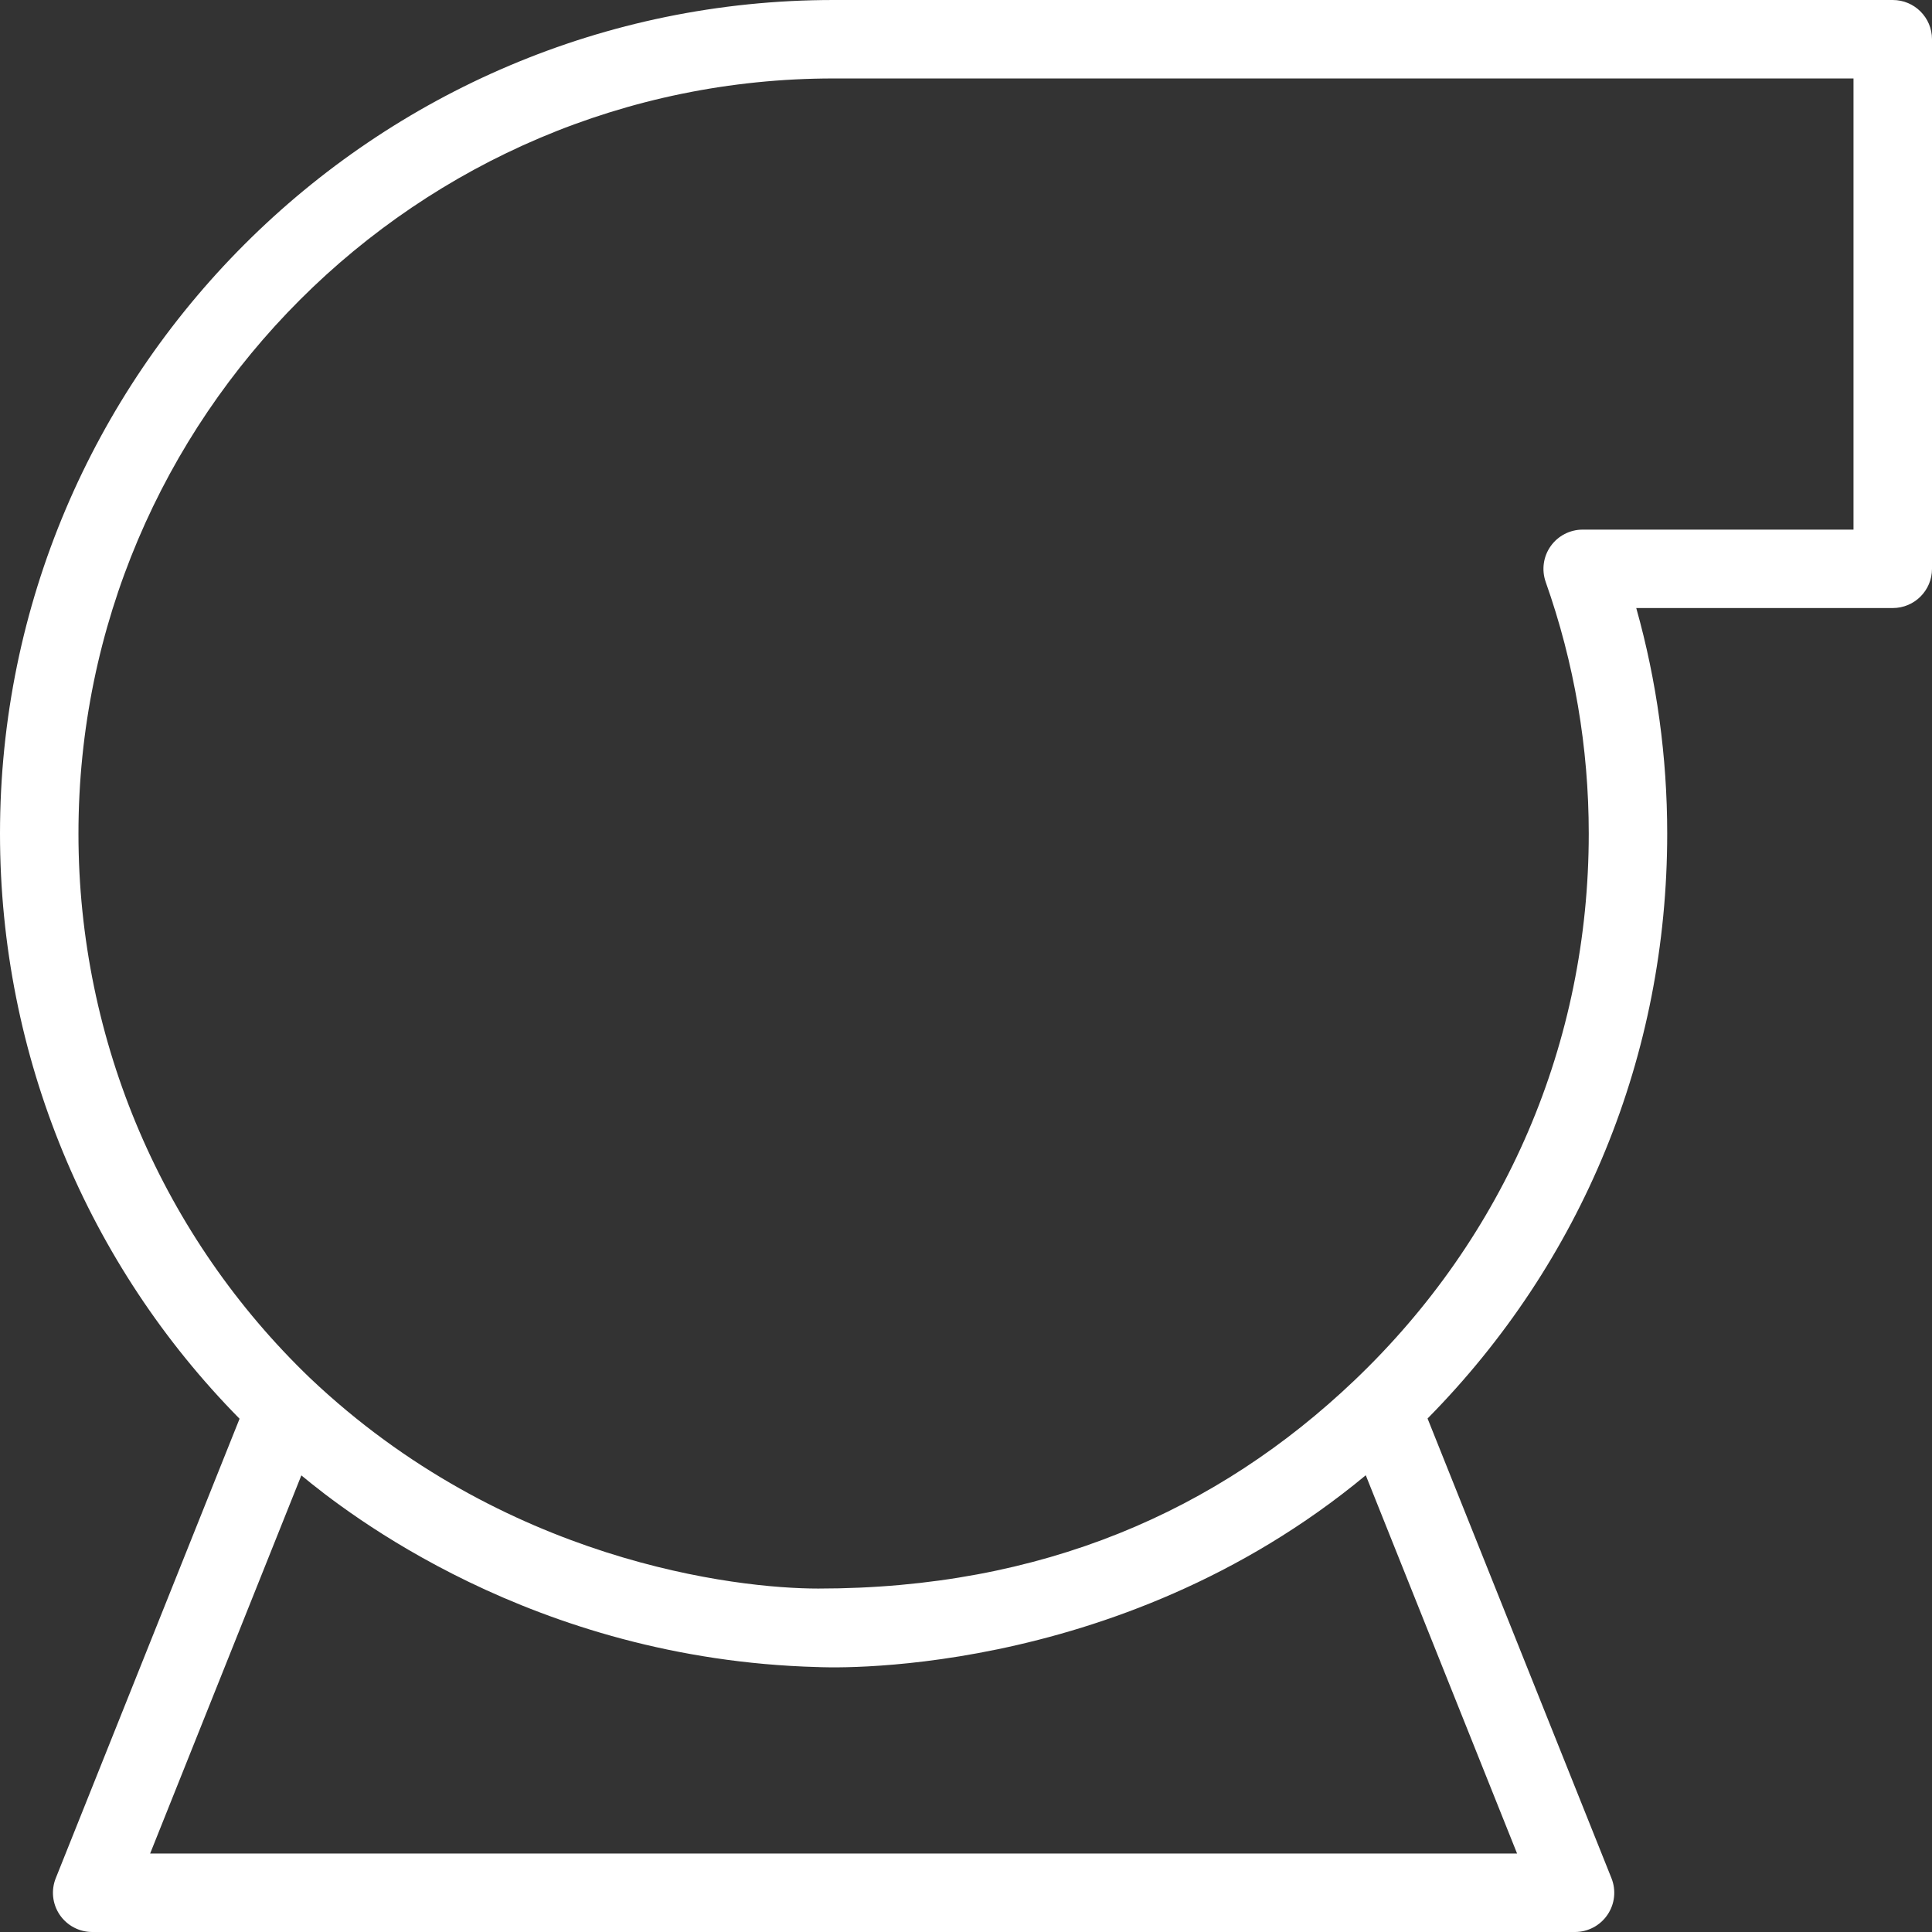 <svg version="1.2" baseProfile="tiny" viewBox="0 0 49.25 49.25" xmlns:xlink="http://www.w3.org/1999/xlink" xmlns="http://www.w3.org/2000/svg">
<rect x="0" y="0" width="49.25" height="49.25" fill="#333333" stroke="none"/>
<path style="fill:#ffffff;" d="M40.15,49.25L2.35,49.25C2.018,49.25,1.708,49.085,1.522,48.811C1.336,48.537,1.298,48.187,1.421,47.879L6.107,36.166C2.244,32.25,0.0,26.931,0.0,21.25C0.0,9.533,9.532,0.0,21.25,0.0L48.25,0.0C48.803,0.0,49.25,0.448,49.25,1L49.25,14.5C49.25,15.052,48.803,15.5,48.25,15.5L41.711,15.5C42.235,17.366,42.5,19.294,42.5,21.25C42.5,26.894,40.336,32.162,36.391,36.16L41.079,47.878C41.202,48.186,41.165,48.535,40.978,48.81C40.793,49.084,40.482,49.25,40.15,49.25M3.827,47.25L38.673,47.25L34.816,37.607C28.41,42.92,20.845,42.496,20.844,42.496C20.836,42.496,20.827,42.496,20.827,42.496C13.564,42.296,8.804,38.539,7.682,37.61L3.827,47.25M34.525,35.19C38.378,31.52,40.5,26.57,40.5,21.251C40.5,19.053,40.131,16.894,39.402,14.834C39.295,14.528,39.341,14.188,39.529,13.923C39.717,13.658,40.021,13.501,40.345,13.501L47.249,13.501L47.249,2.0L21.249,2.0C10.636,2.0,2.0,10.636,2.0,21.25C2.0,26.574,4.176,31.547,7.897,35.123C12.841,39.816,18.771,40.495,20.858,40.495C26.57,40.496,31.034,38.515,34.525,35.19Z"/>
</svg>